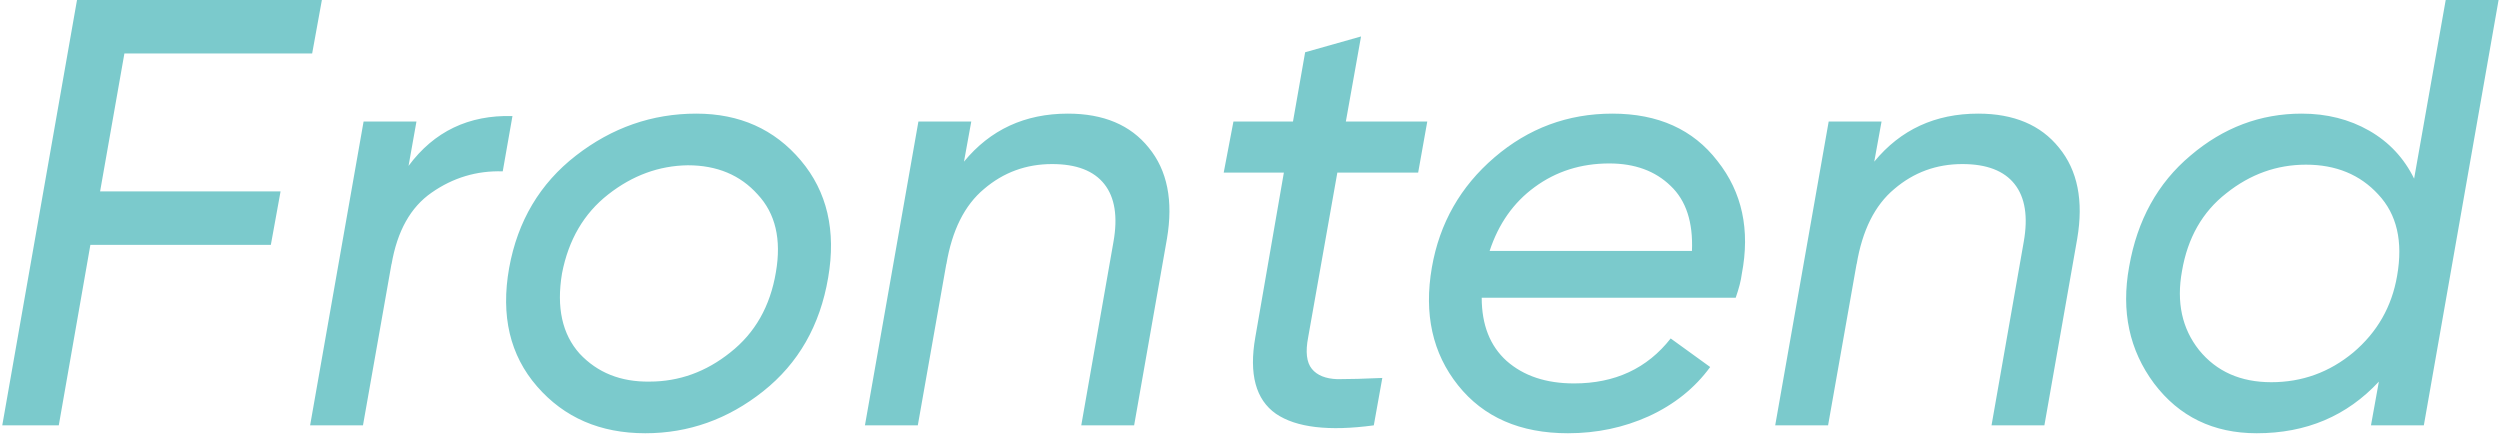 <svg width="288" height="51" viewBox="0 0 288 51" fill="none" xmlns="http://www.w3.org/2000/svg">
<path d="M35.961 6.16H14.331L11.531 22.05H32.321L31.201 28.21H10.411L6.771 49H0.261L8.871 -3.33786e-06H37.081L35.961 6.16ZM47.065 19.11C50.005 15.143 53.995 13.23 59.035 13.37L57.915 19.74C54.928 19.647 52.198 20.463 49.725 22.19C47.298 23.87 45.758 26.623 45.105 30.45V30.38L41.815 49H35.725L41.885 14H47.975L47.065 19.11ZM74.333 49.91C69.153 49.91 64.999 48.113 61.873 44.52C58.746 40.927 57.673 36.377 58.653 30.87C59.633 25.457 62.2 21.14 66.353 17.92C70.506 14.7 75.126 13.09 80.213 13.09C85.206 13.09 89.219 14.887 92.253 18.48C95.286 22.073 96.336 26.577 95.403 31.99C94.469 37.497 91.973 41.86 87.913 45.08C83.853 48.3 79.326 49.91 74.333 49.91ZM74.823 43.96C78.23 43.96 81.333 42.84 84.133 40.6C86.98 38.36 88.73 35.28 89.383 31.36C90.036 27.58 89.336 24.593 87.283 22.4C85.276 20.16 82.593 19.04 79.233 19.04C75.919 19.087 72.863 20.207 70.063 22.4C67.263 24.593 65.49 27.627 64.743 31.5C64.09 35.42 64.766 38.5 66.773 40.74C68.826 42.933 71.51 44.007 74.823 43.96ZM123.021 13.09C127.127 13.09 130.231 14.397 132.331 17.01C134.477 19.623 135.177 23.123 134.431 27.51L130.651 49H124.561L128.271 27.86C128.784 24.967 128.434 22.75 127.221 21.21C126.007 19.67 124.001 18.9 121.201 18.9C118.214 18.9 115.601 19.857 113.361 21.77C111.121 23.637 109.674 26.53 109.021 30.45V30.38L105.731 49H99.641L105.801 14H111.891L111.051 18.62C114.084 14.933 118.074 13.09 123.021 13.09ZM154.062 19.88L150.702 38.85C150.376 40.53 150.516 41.743 151.122 42.49C151.729 43.237 152.709 43.633 154.062 43.68C155.462 43.68 157.189 43.633 159.242 43.54L158.262 49C153.082 49.7 149.326 49.257 146.992 47.67C144.659 46.037 143.866 43.097 144.612 38.85L147.902 19.88H140.972L142.092 14H148.952L150.352 6.02L156.792 4.2L155.042 14H164.422L163.372 19.88H154.062ZM185.743 13.09C191.017 13.09 195.053 14.91 197.853 18.55C200.7 22.143 201.633 26.483 200.653 31.57C200.56 32.317 200.327 33.227 199.953 34.3H170.693C170.693 37.427 171.65 39.853 173.563 41.58C175.523 43.307 178.113 44.17 181.333 44.17C186.047 44.17 189.757 42.443 192.463 38.99L197.013 42.28C195.24 44.707 192.883 46.597 189.943 47.95C187.05 49.257 183.947 49.91 180.633 49.91C175.127 49.91 170.903 48.067 167.963 44.38C165.023 40.693 164.02 36.167 164.953 30.8C165.84 25.713 168.243 21.49 172.163 18.13C176.083 14.77 180.61 13.09 185.743 13.09ZM171.603 28.91H194.913C195.053 25.597 194.237 23.1 192.463 21.42C190.69 19.693 188.333 18.83 185.393 18.83C182.127 18.83 179.257 19.74 176.783 21.56C174.357 23.333 172.63 25.783 171.603 28.91ZM227.884 13.09C231.991 13.09 235.094 14.397 237.194 17.01C239.341 19.623 240.041 23.123 239.294 27.51L235.514 49H229.424L233.134 27.86C233.647 24.967 233.297 22.75 232.084 21.21C230.871 19.67 228.864 18.9 226.064 18.9C223.077 18.9 220.464 19.857 218.224 21.77C215.984 23.637 214.537 26.53 213.884 30.45V30.38L210.594 49H204.504L210.664 14H216.754L215.914 18.62C218.947 14.933 222.937 13.09 227.884 13.09ZM281.746 -3.33786e-06H287.836L279.226 49H273.136L274.046 43.96C270.359 47.927 265.669 49.91 259.976 49.91C254.982 49.91 251.039 47.997 248.146 44.17C245.299 40.343 244.342 35.863 245.276 30.73C246.209 25.363 248.566 21.093 252.346 17.92C256.126 14.7 260.396 13.09 265.156 13.09C268.049 13.09 270.639 13.743 272.926 15.05C275.212 16.357 276.939 18.2 278.106 20.58L281.746 -3.33786e-06ZM253.326 40.32C255.332 42.793 258.109 44.03 261.656 44.03C265.202 44.03 268.352 42.887 271.106 40.6C273.859 38.267 275.539 35.327 276.146 31.78C276.846 27.813 276.122 24.687 273.976 22.4C271.876 20.113 269.099 18.97 265.646 18.97C262.286 18.97 259.229 20.067 256.476 22.26C253.722 24.407 252.019 27.393 251.366 31.22C250.712 34.813 251.366 37.847 253.326 40.32Z" fill="#7BCACC"/>
</svg>
